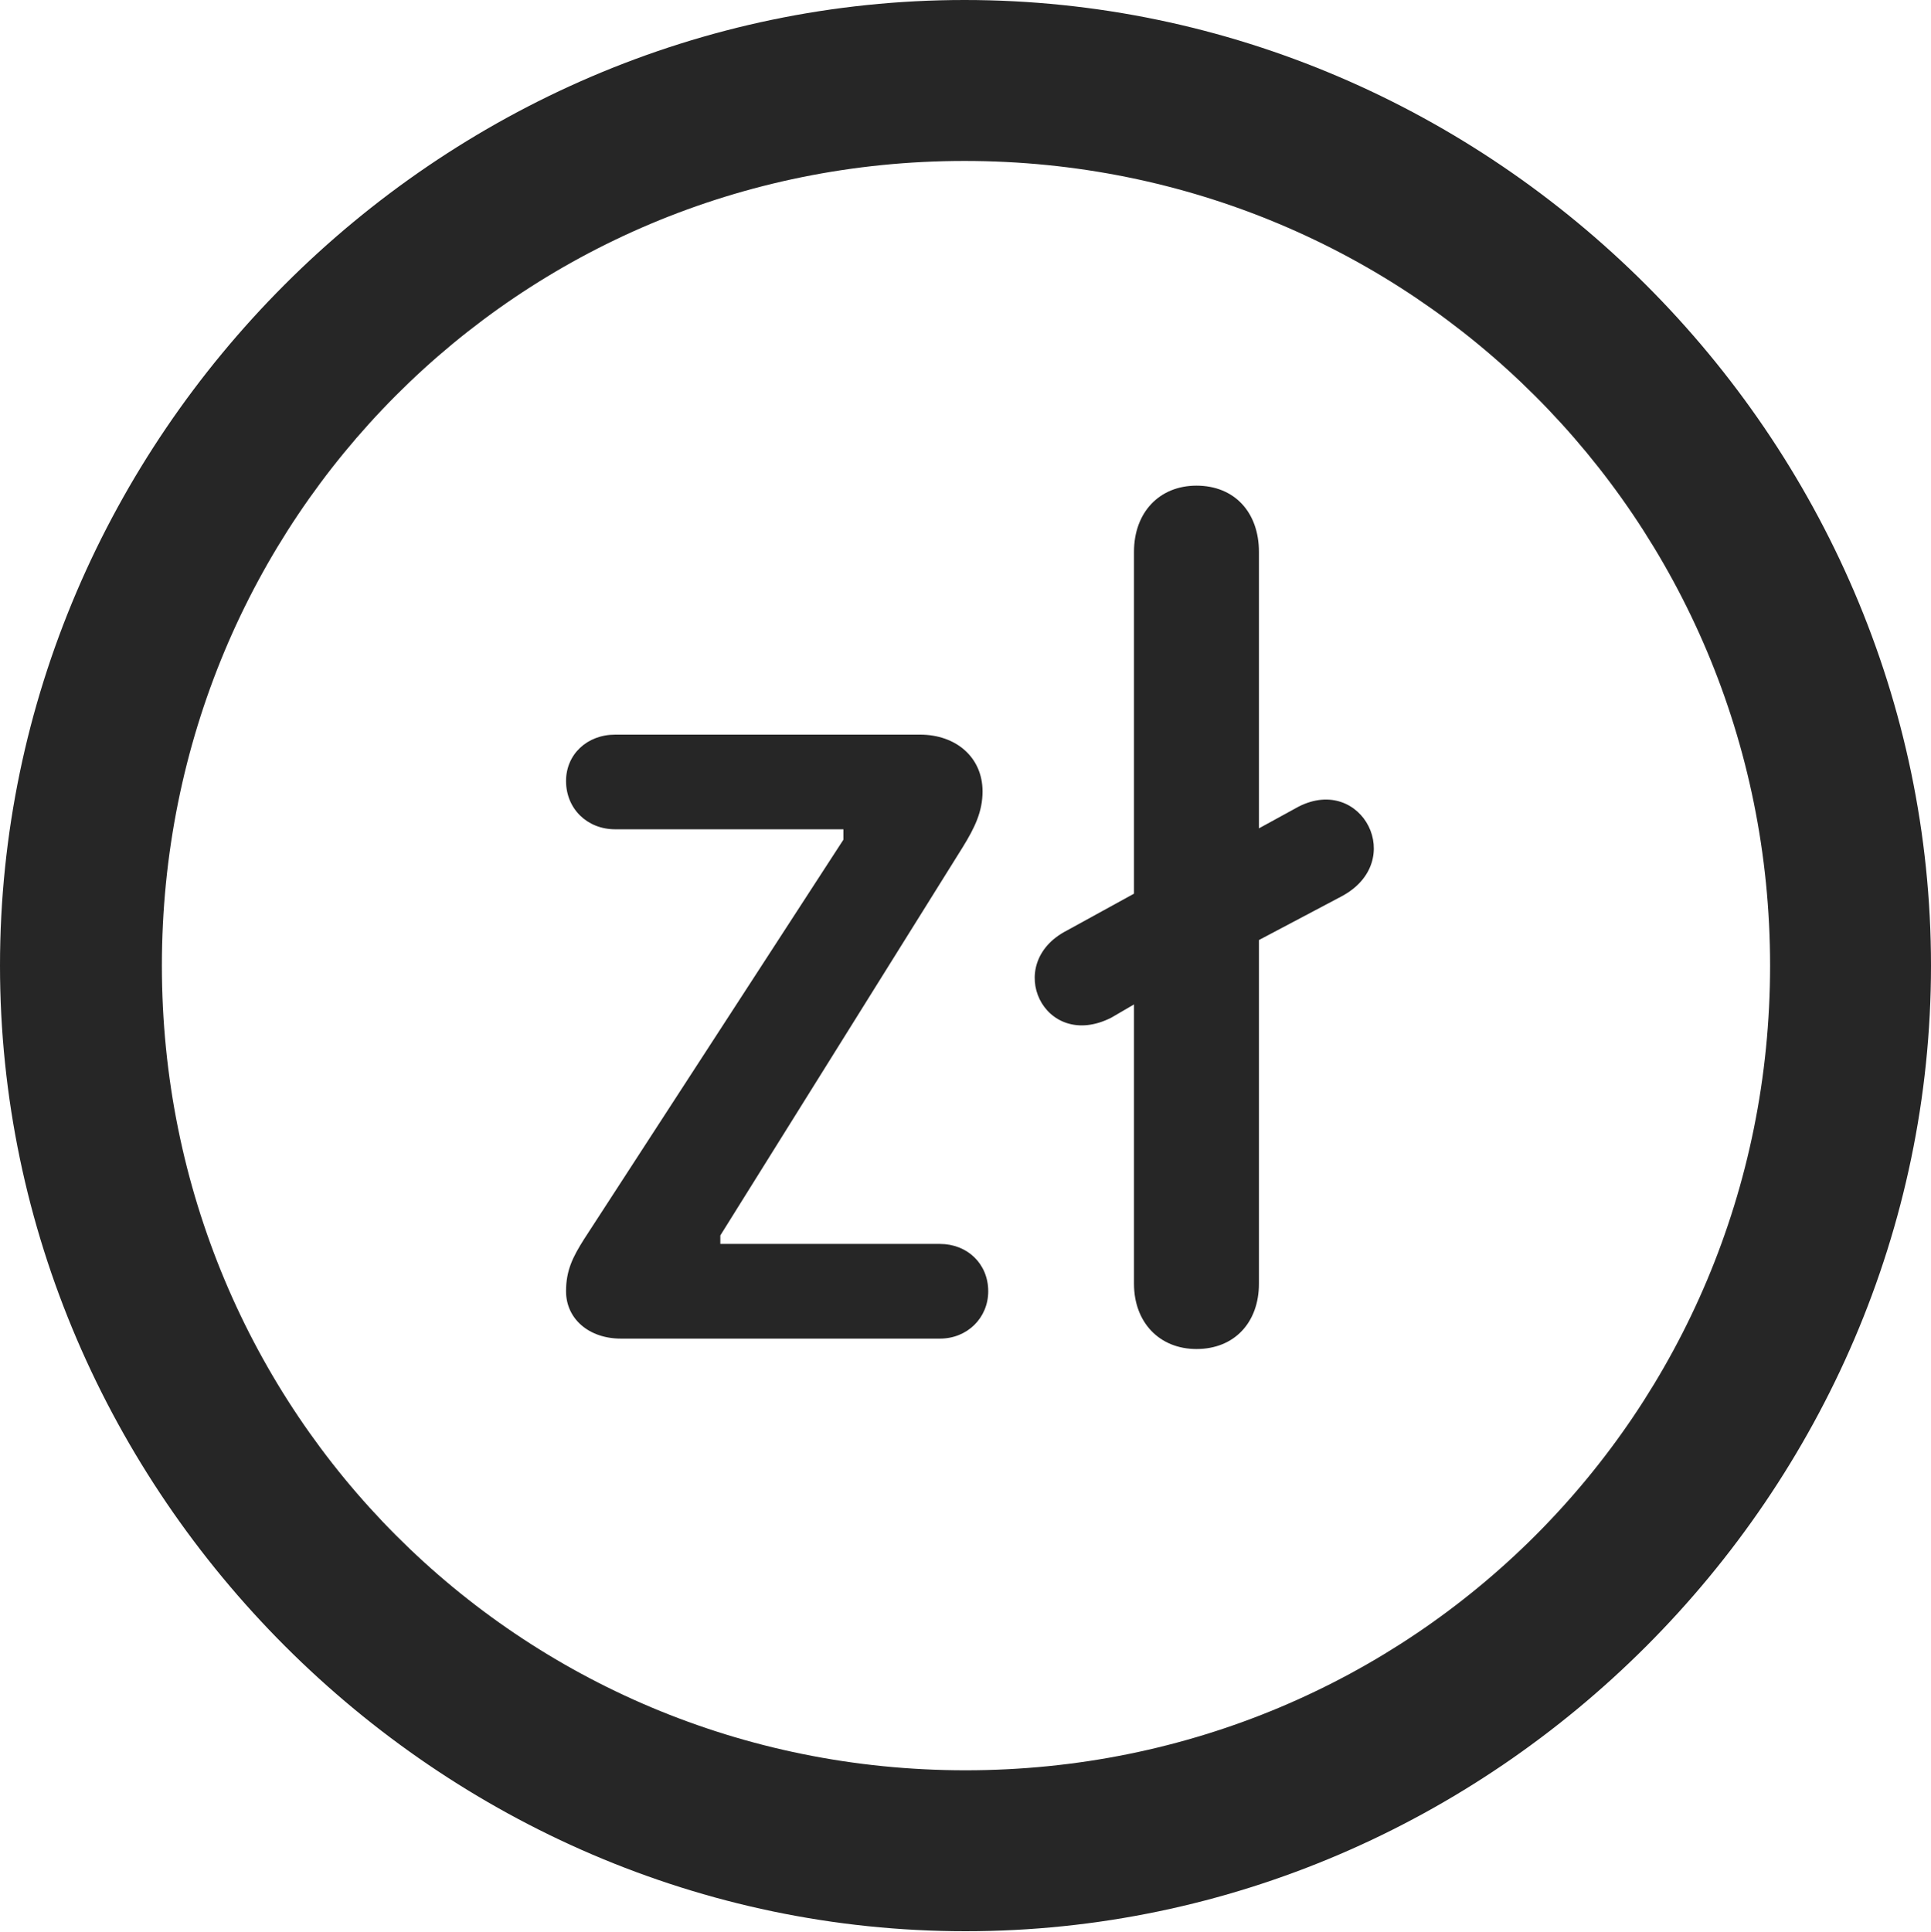 <?xml version="1.0" encoding="UTF-8"?>
<!--Generator: Apple Native CoreSVG 232.5-->
<!DOCTYPE svg
PUBLIC "-//W3C//DTD SVG 1.1//EN"
       "http://www.w3.org/Graphics/SVG/1.1/DTD/svg11.dtd">
<svg version="1.1" xmlns="http://www.w3.org/2000/svg" xmlns:xlink="http://www.w3.org/1999/xlink" width="99.609" height="99.658">
 <g>
  <rect height="99.658" opacity="0" width="99.609" x="0" y="0"/>
  <path d="M49.805 99.609C77.051 99.609 99.609 77.002 99.609 49.805C99.609 22.559 77.002 0 49.756 0C22.559 0 0 22.559 0 49.805C0 77.002 22.607 99.609 49.805 99.609ZM49.805 91.309C26.758 91.309 8.35 72.852 8.35 49.805C8.35 26.758 26.709 8.301 49.756 8.301C72.803 8.301 91.309 26.758 91.309 49.805C91.309 72.852 72.852 91.309 49.805 91.309Z" fill="#000000" fill-opacity="0.85"/>
  <path d="M32.031 69.043L48.486 69.043C49.902 69.043 50.977 67.969 50.977 66.602C50.977 65.186 49.902 64.16 48.486 64.16L37.158 64.16L37.158 63.721L49.658 43.701C50.293 42.676 50.684 41.846 50.684 40.82C50.684 39.062 49.316 37.891 47.461 37.891L31.738 37.891C30.273 37.891 29.199 38.916 29.199 40.283C29.199 41.699 30.273 42.773 31.738 42.773L43.506 42.773L43.506 43.31L30.127 63.916C29.541 64.844 29.199 65.527 29.199 66.602C29.199 68.018 30.371 69.043 32.031 69.043ZM61.719 69.58C63.672 69.58 64.941 68.213 64.941 66.211L64.941 48.486L69.189 46.24C72.607 44.434 70.264 39.941 66.992 41.602L64.941 42.725L64.941 28.467C64.941 26.416 63.672 25.049 61.719 25.049C59.815 25.049 58.496 26.416 58.496 28.467L58.496 46.094L55.029 47.998C51.709 49.707 53.857 54.248 57.324 52.49L58.496 51.807L58.496 66.211C58.496 68.213 59.815 69.58 61.719 69.58Z" fill="#000000" fill-opacity="0.85"/>
 </g>
</svg>
